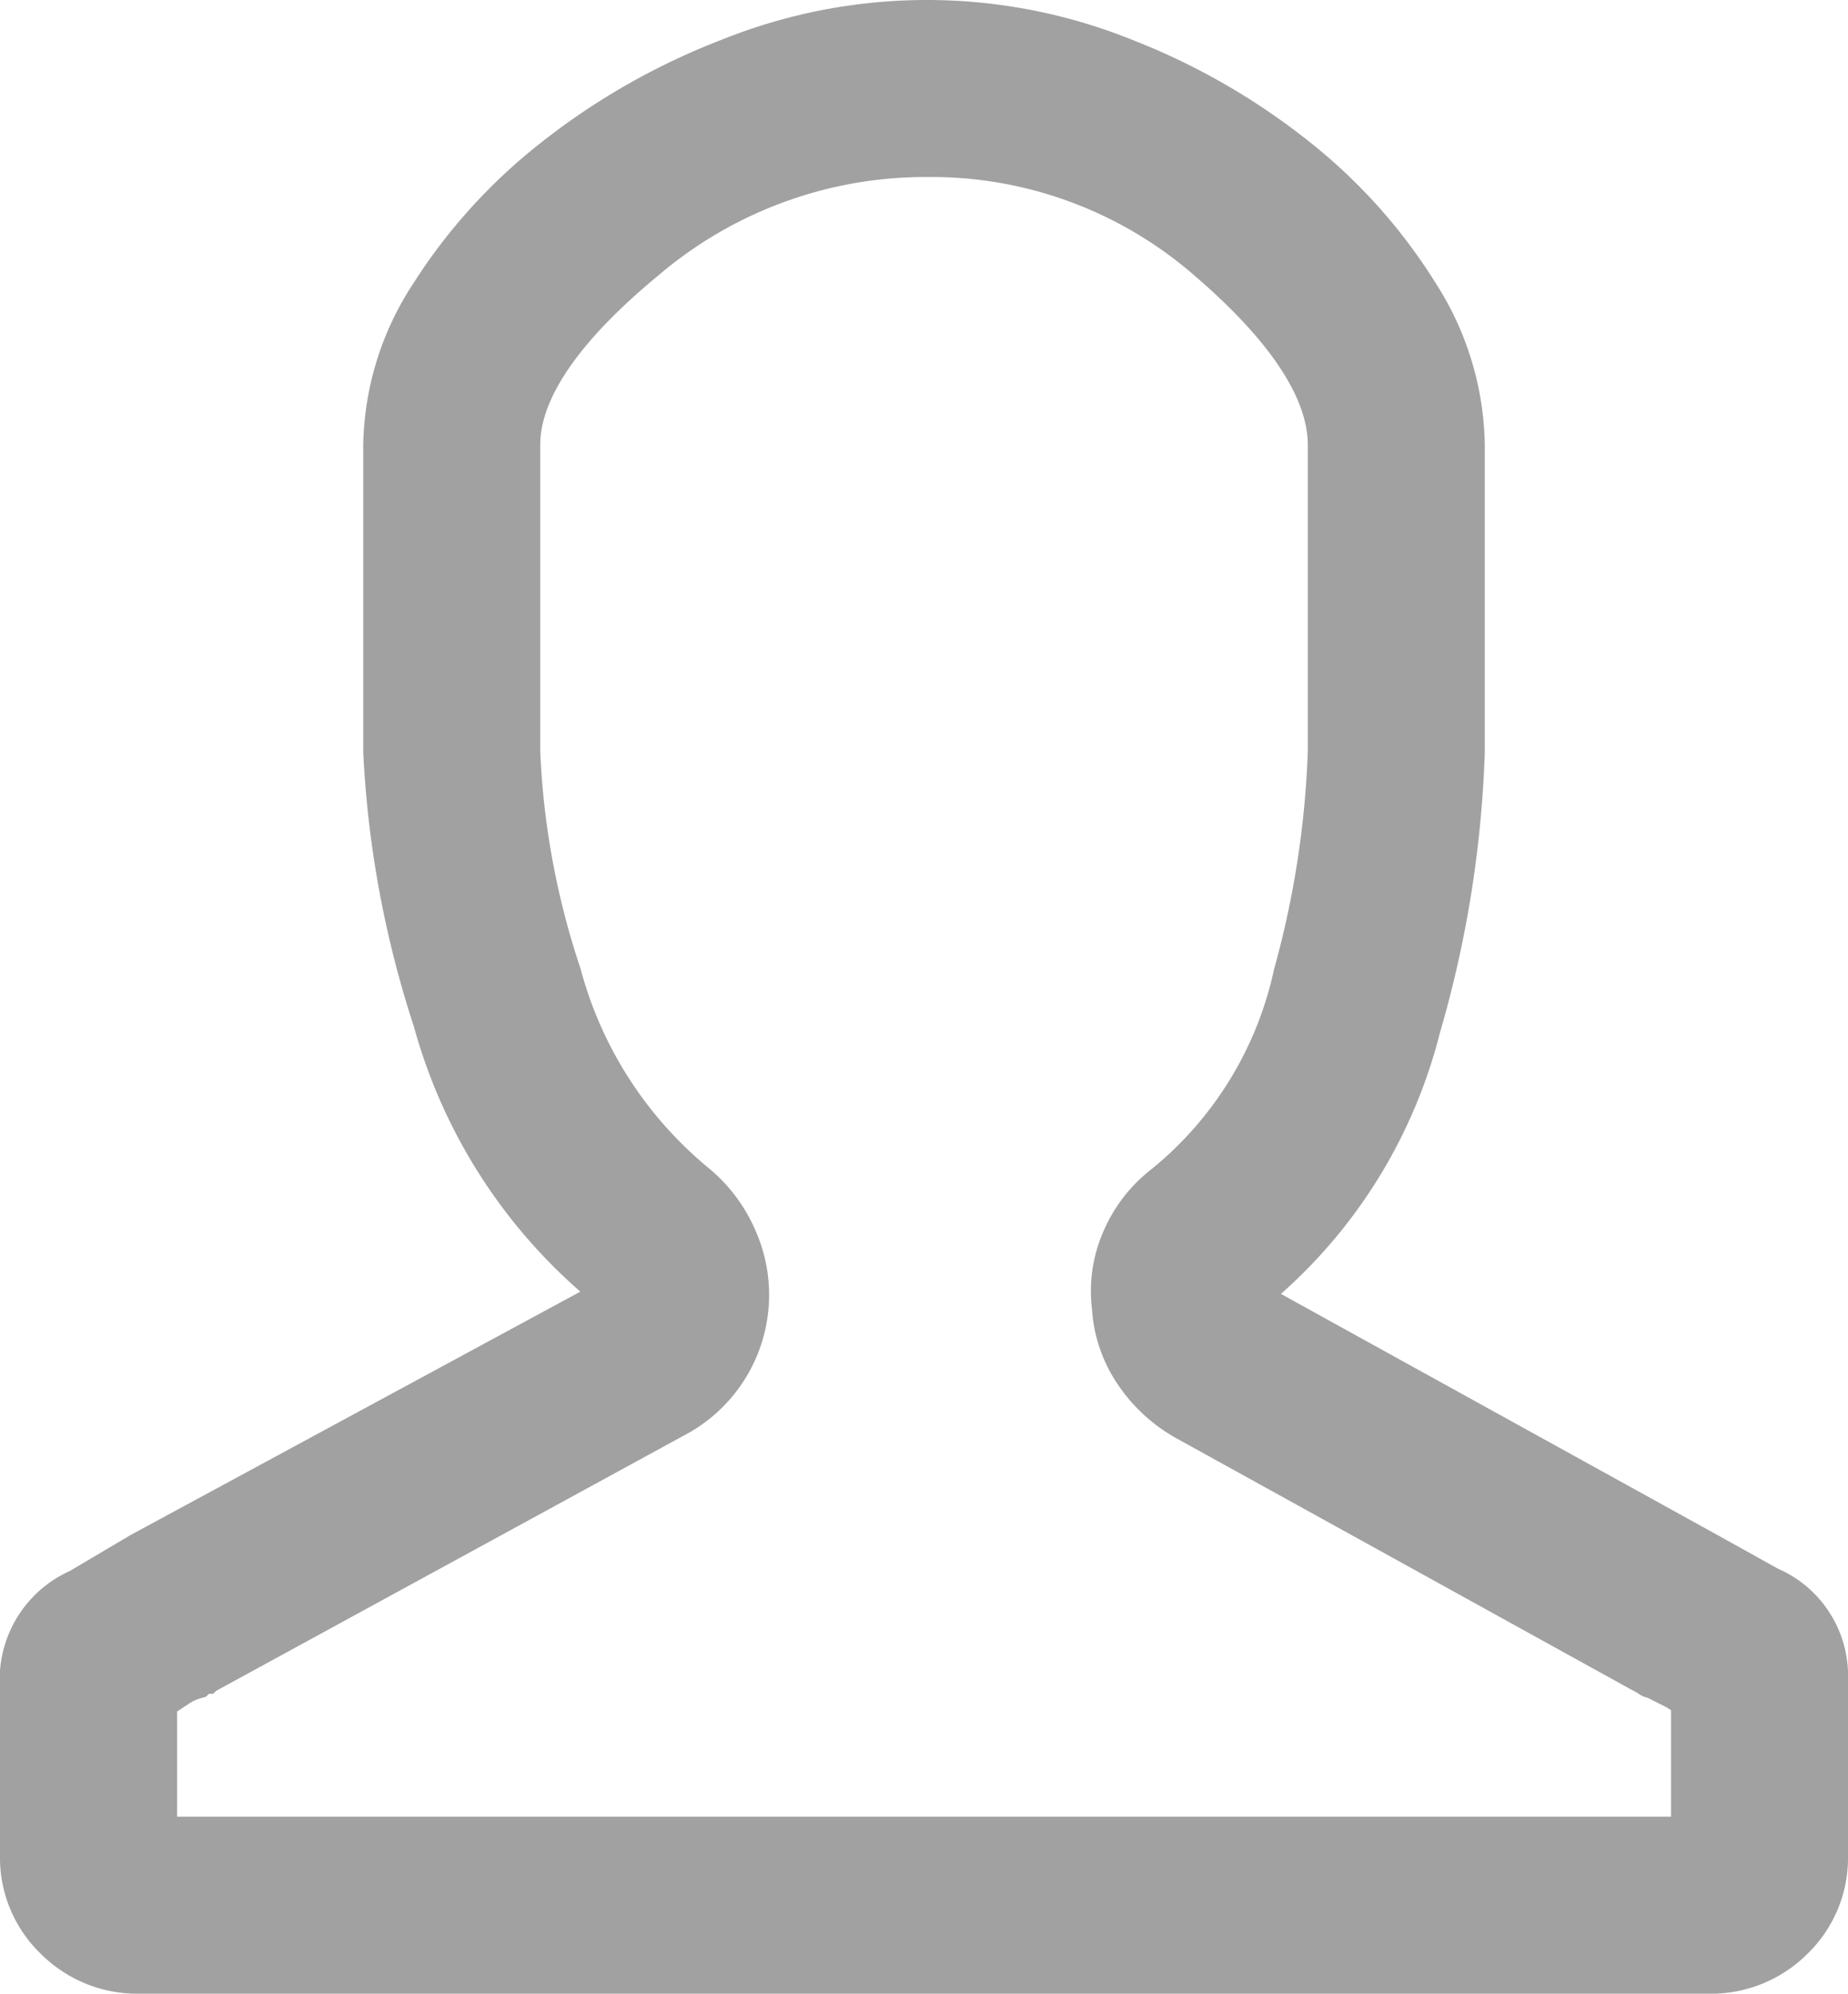 <svg xmlns="http://www.w3.org/2000/svg" width="58.359" height="62.949" viewBox="0 0 58.359 62.949">
  <path id="Exclusion_52" data-name="Exclusion 52" d="M53.487,61.949H3.872a3.808,3.808,0,0,1-2.726-1.11A3.718,3.718,0,0,1,0,58.076V52.268a3.257,3.257,0,0,1,1.936-2.722L3.872,48.4l14.841-8.029a16.648,16.648,0,0,1-5.663-8.6,32.372,32.372,0,0,1-1.579-8.534V13.549a9.057,9.057,0,0,1,1.507-4.837,17.278,17.278,0,0,1,3.945-4.338,21.4,21.4,0,0,1,5.554-3.155,16.848,16.848,0,0,1,12.585,0,21.038,21.038,0,0,1,5.485,3.155,16.958,16.958,0,0,1,3.872,4.338,9.207,9.207,0,0,1,1.47,4.837V23.23a35.282,35.282,0,0,1-1.4,8.749,15.848,15.848,0,0,1-5.415,8.461L53.487,48.4l1.936,1.077a3.19,3.19,0,0,1,1.936,2.8v5.808a3.718,3.718,0,0,1-1.146,2.762A3.808,3.808,0,0,1,53.487,61.949ZM28.751,4.589a13.489,13.489,0,0,0-8.782,3.225c-2.594,2.14-3.909,4.07-3.909,5.736V23.23a25.345,25.345,0,0,0,1.292,6.991,12.742,12.742,0,0,0,4.229,6.562,4.739,4.739,0,0,1,1.328,1.791,4.51,4.51,0,0,1-2.045,5.808l-14.841,8.1h0a.305.305,0,0,0-.138.036.522.522,0,0,0-.145.109,1.881,1.881,0,0,0-.608.287l-.539.357V57.36H52.77V53.273a1.843,1.843,0,0,0-.5-.357l-.572-.287a.342.342,0,0,1-.182-.073,2.136,2.136,0,0,0-.251-.142L36.855,44.454A4.889,4.889,0,0,1,35.2,42.911a4.264,4.264,0,0,1-.717-2.115,4.207,4.207,0,0,1,.324-2.224,4.466,4.466,0,0,1,1.4-1.791,11.653,11.653,0,0,0,4.014-6.562A30.041,30.041,0,0,0,41.3,23.23V13.549c0-1.664-1.266-3.594-3.763-5.736A13.146,13.146,0,0,0,28.751,4.589Z" transform="translate(0.5 0.5)" fill="#a1a1a1" stroke="#a1a1a1" stroke-width="1"/>
</svg>

